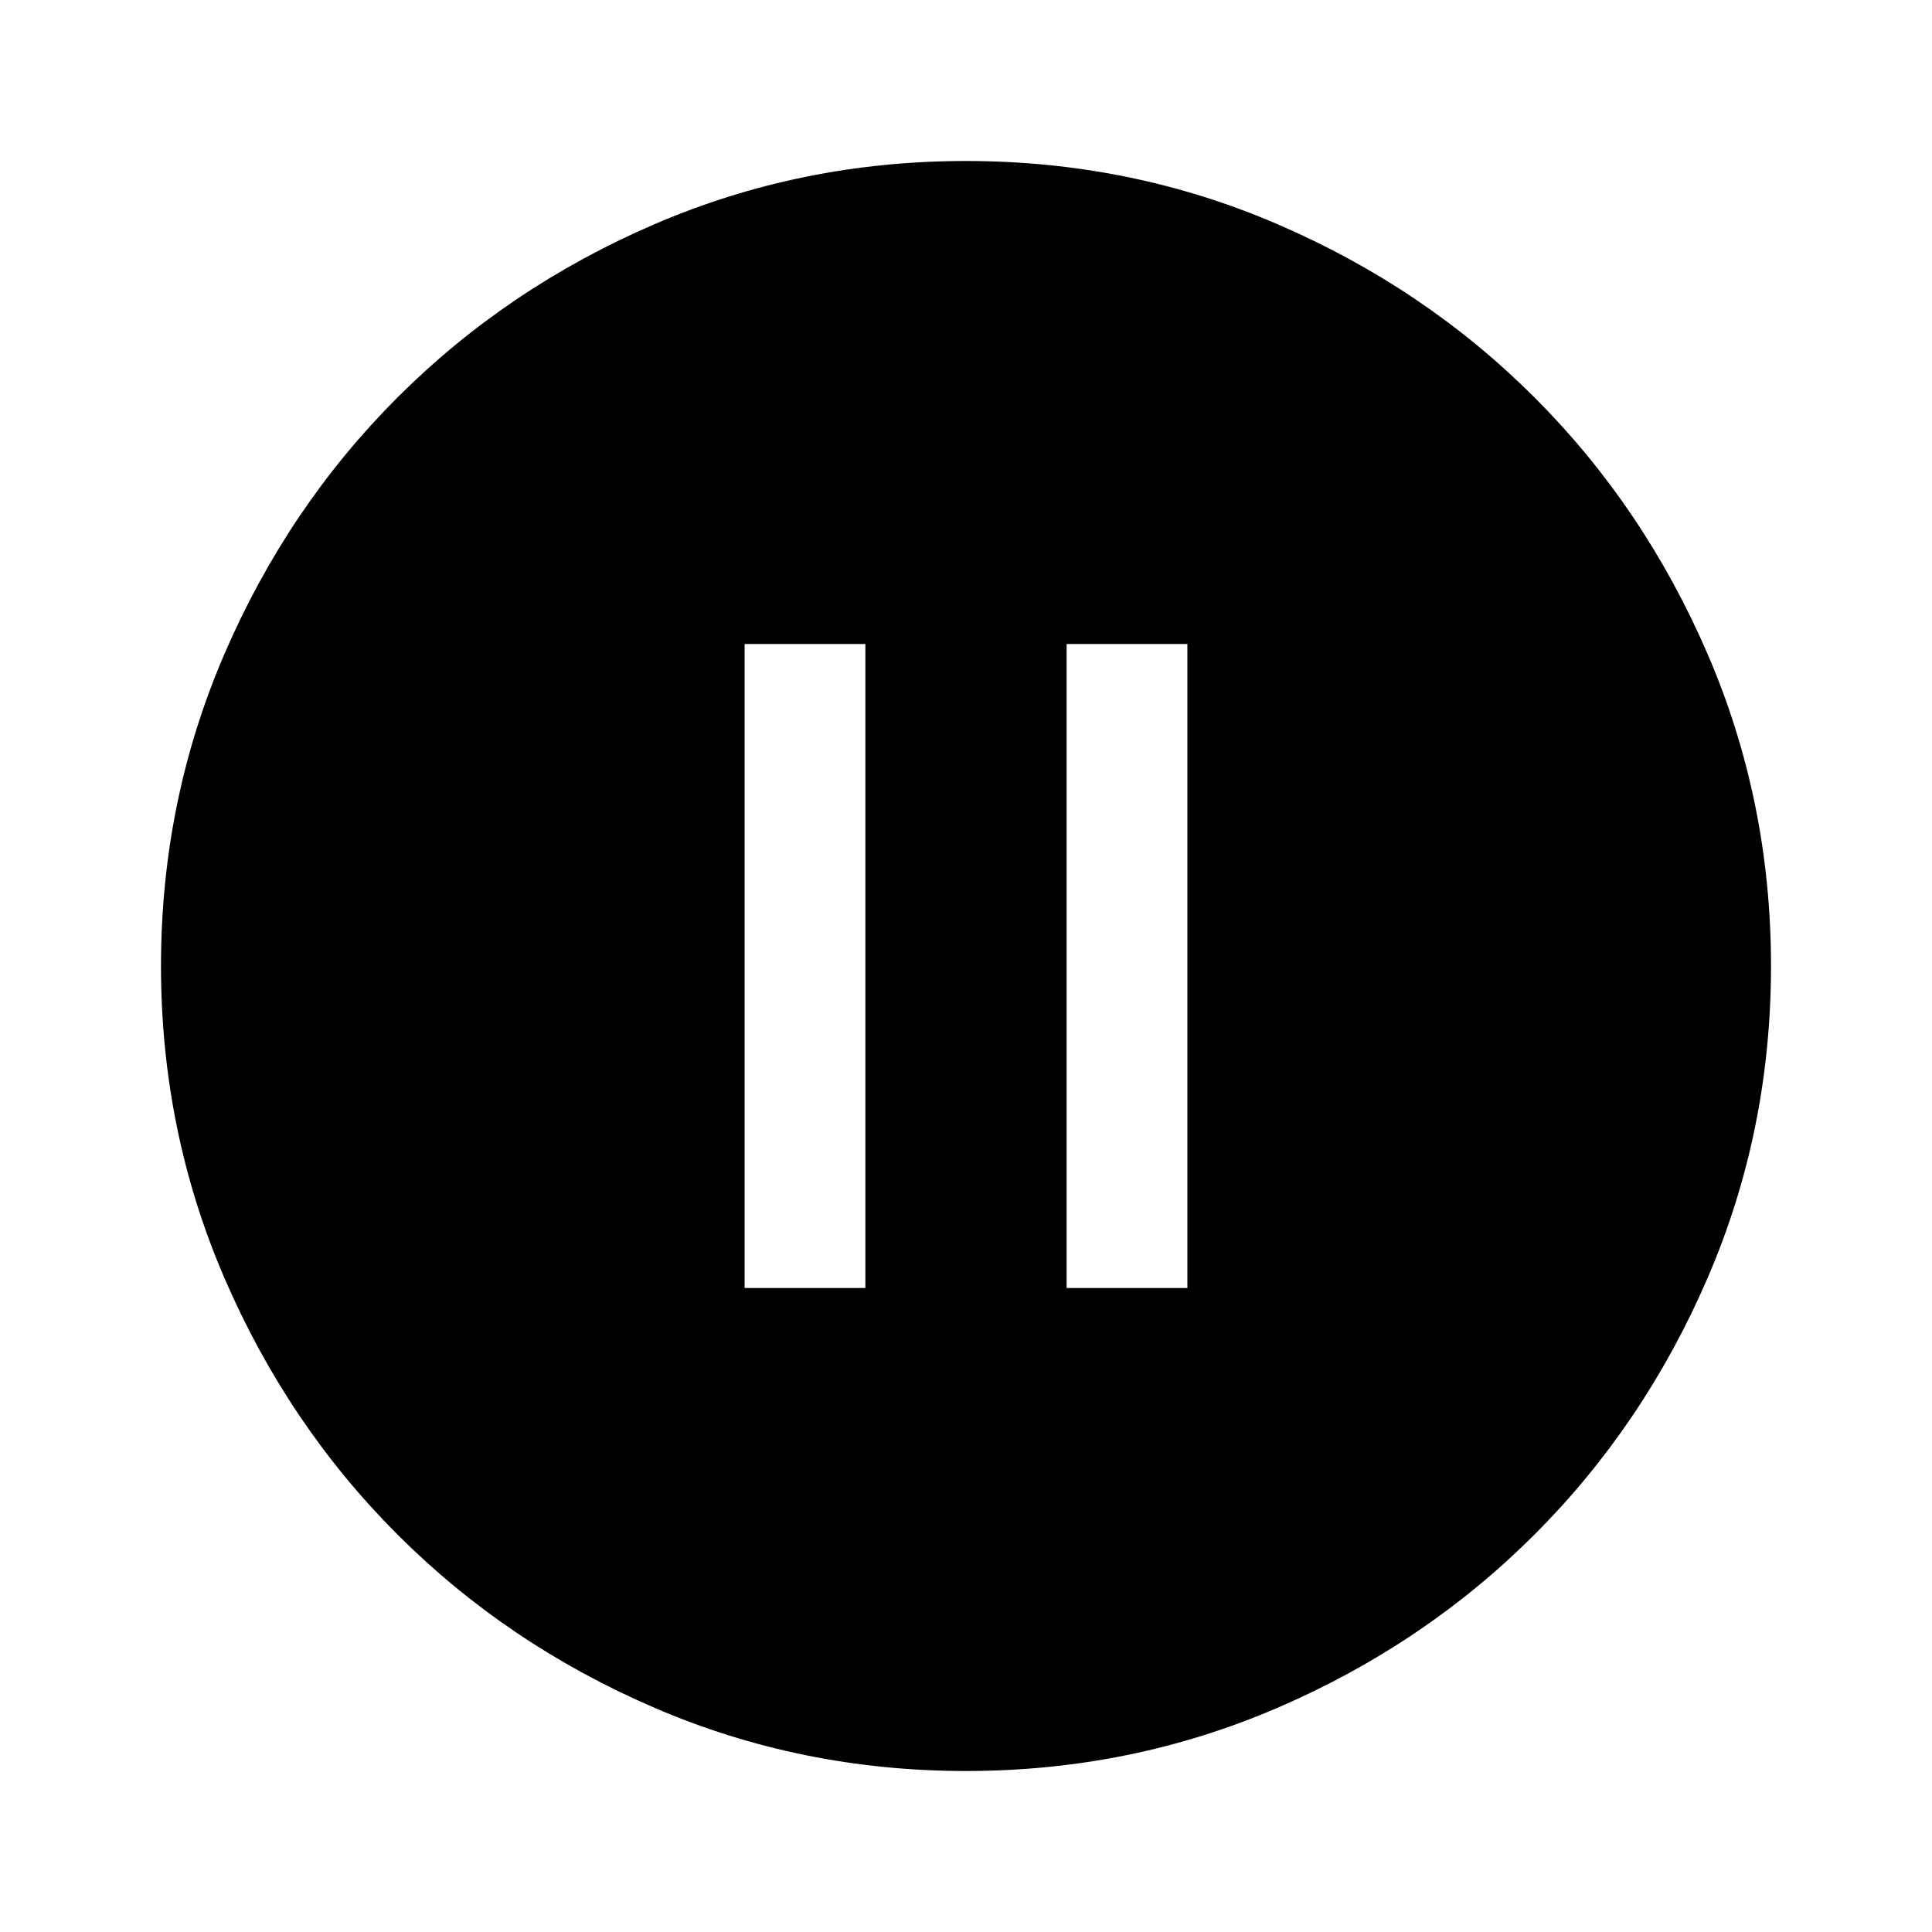 <svg xmlns="http://www.w3.org/2000/svg" height="48" width="48"><path d="M24 44Q19.9 44 16.25 42.425Q12.6 40.85 9.875 38.125Q7.15 35.4 5.575 31.75Q4 28.1 4 24Q4 19.9 5.575 16.25Q7.15 12.6 9.875 9.875Q12.6 7.15 16.25 5.575Q19.9 4 24 4Q28.1 4 31.75 5.575Q35.4 7.15 38.125 9.875Q40.85 12.6 42.425 16.25Q44 19.9 44 24Q44 28.1 42.425 31.75Q40.85 35.4 38.125 38.125Q35.4 40.85 31.75 42.425Q28.1 44 24 44ZM18.5 32H21.5V16H18.5ZM26.5 32H29.5V16H26.5Z"/></svg>